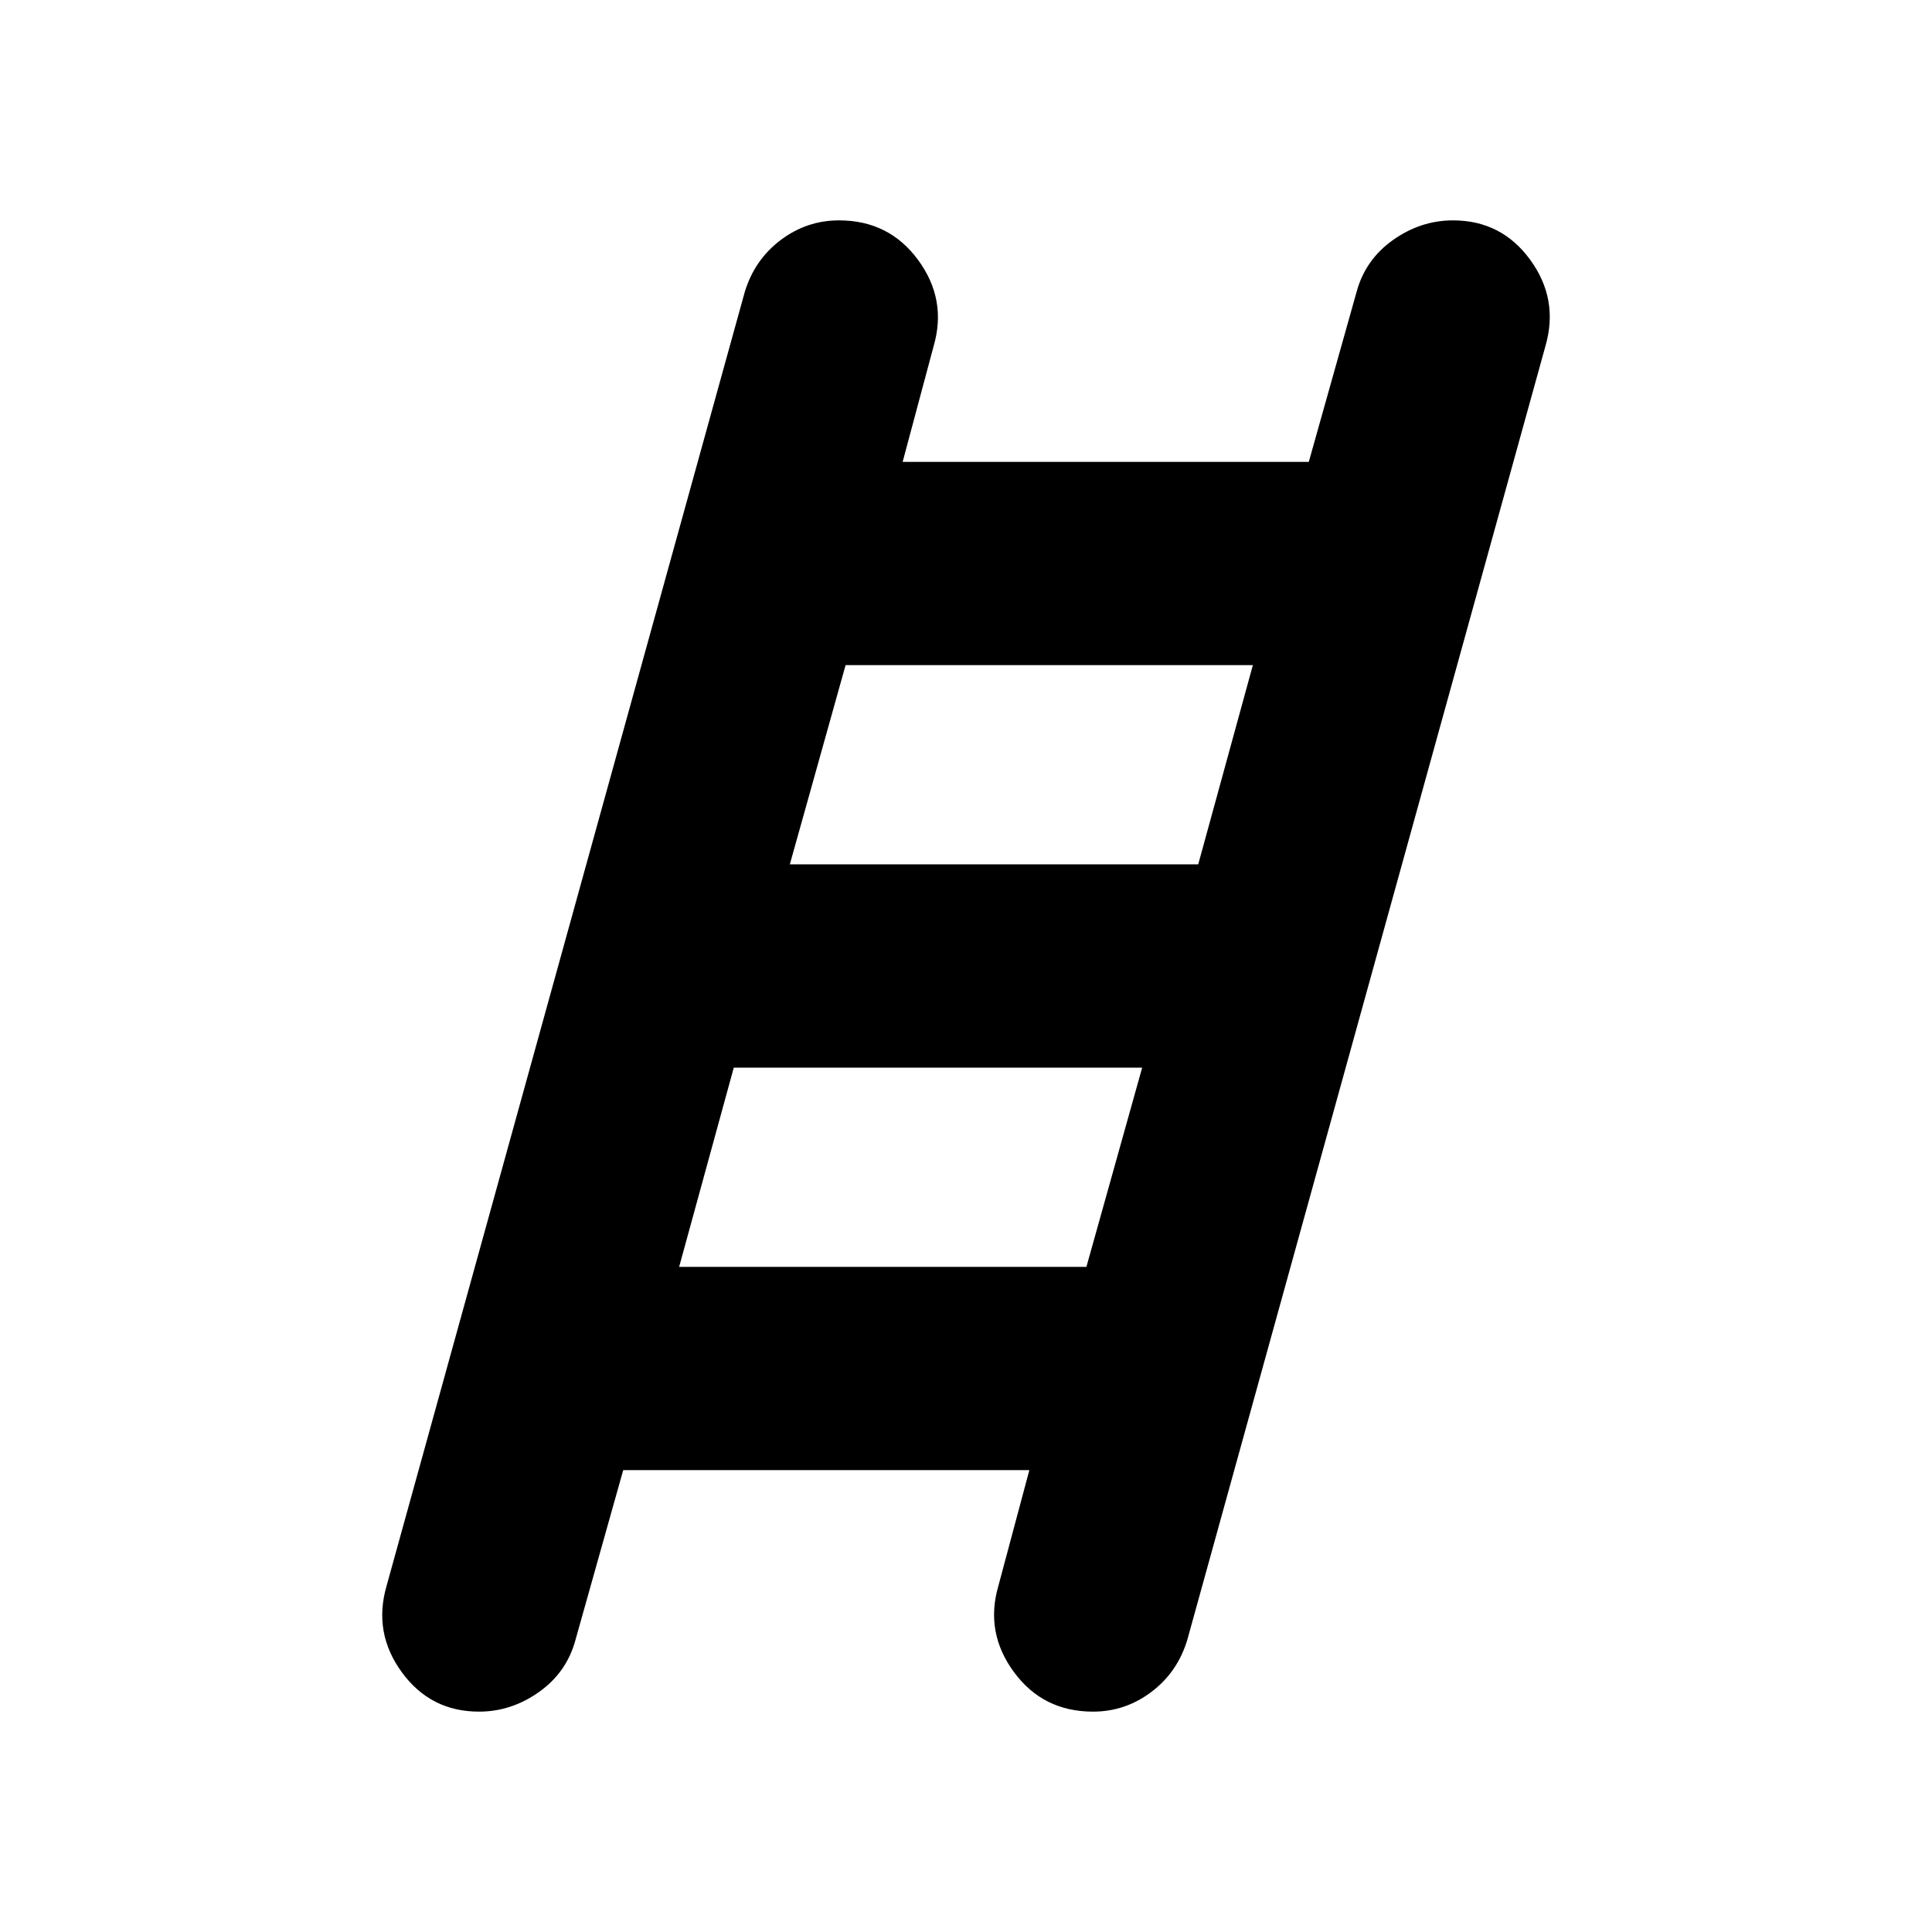 <svg xmlns="http://www.w3.org/2000/svg" height="24" viewBox="0 -960 960 960" width="24"><path d="M238-109.5q-24.06 0-38.35-19.59-14.28-19.58-7.59-42.8l178-643q4.85-16.03 17.83-25.82 12.97-9.79 29.01-9.79 24.82 0 39.27 19.64 14.46 19.64 7.77 42.75l-15.42 57.61h201.81l23.73-84.39q4.31-16.03 18.07-25.82 13.77-9.79 29.87-9.79 24.06 0 38.35 19.59 14.28 19.58 7.59 42.8l-178 643q-4.85 16.03-17.83 25.82-12.97 9.79-29.01 9.79-24.82 0-39.27-19.64-14.46-19.64-7.77-42.75l15.42-57.61H309.67l-23.73 84.39q-4.31 16.03-18.07 25.82-13.77 9.79-29.87 9.79Zm154.46-421h202.93l27.15-99H420.17l-27.71 99Zm-55 200h202.37l27.71-99H364.61l-27.15 99Z"/></svg>